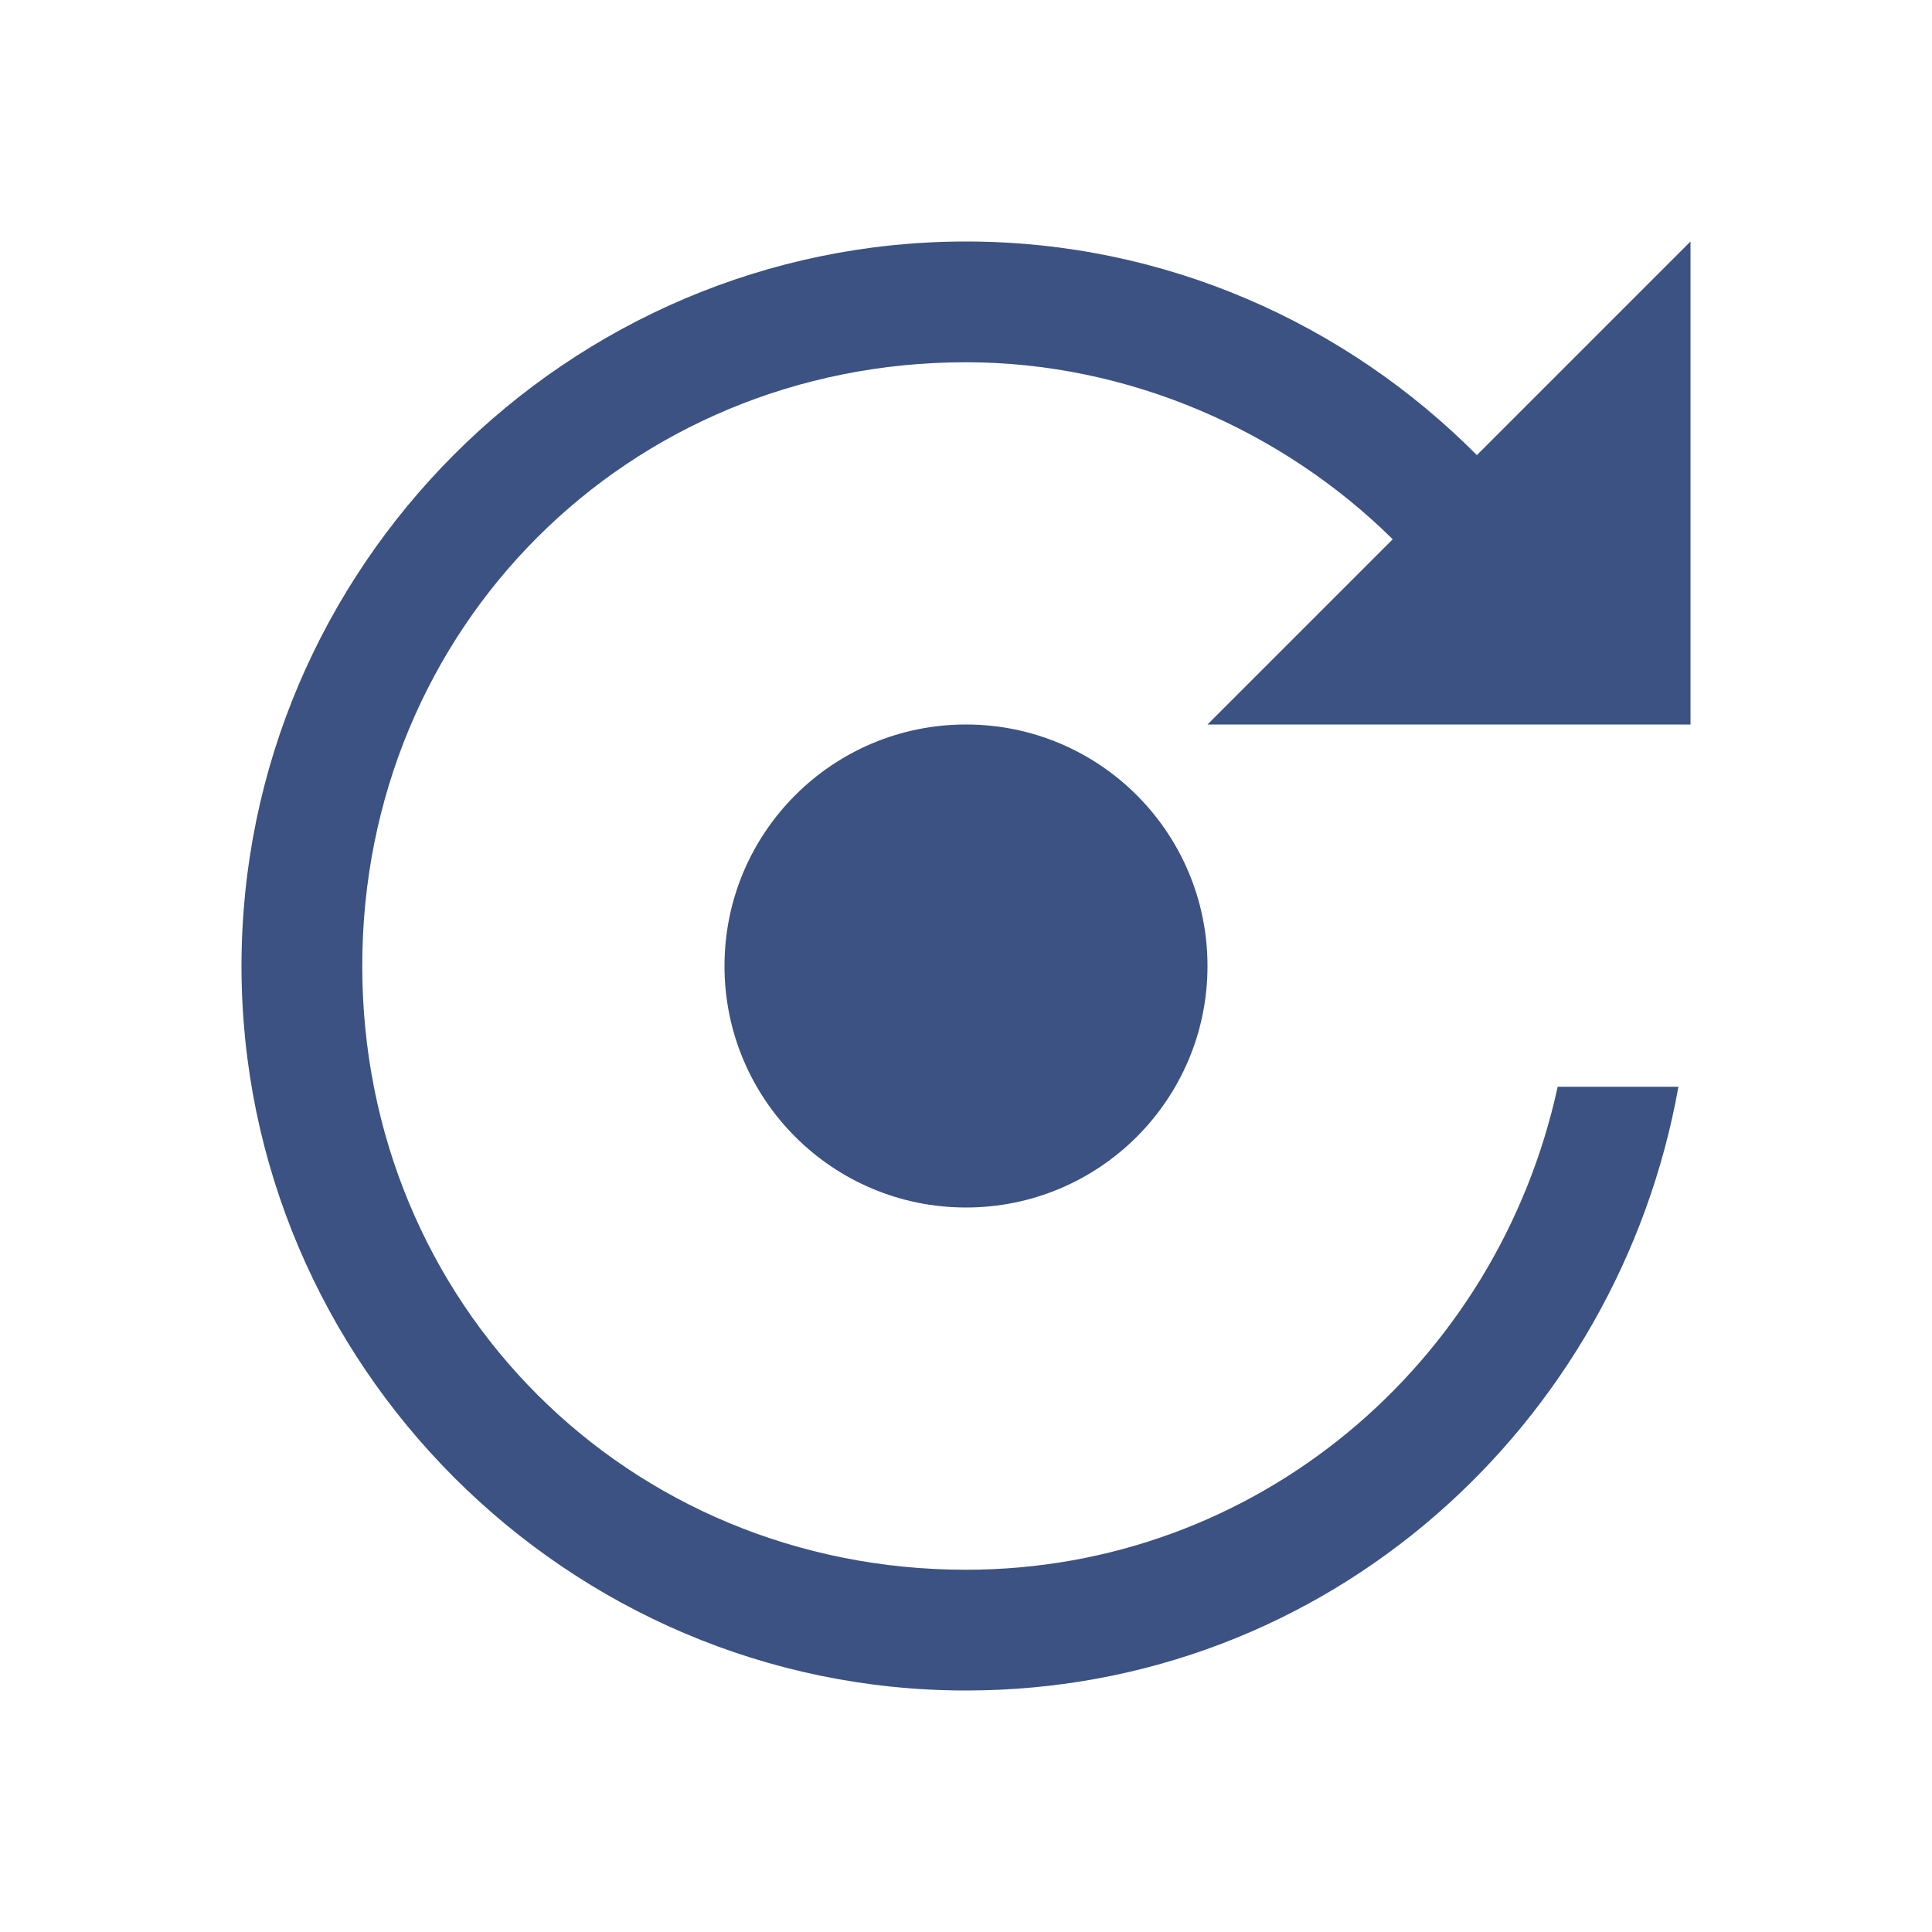 <svg width="16" height="16" viewBox="0 0 16 16" fill="none" xmlns="http://www.w3.org/2000/svg">
<path d="M8 2C4.7 2 2 4.7 2 8C2 11.3 4.7 14 8 14C11 14 13.4 11.8 13.9 9H12.9C12.4 11.3 10.4 13 8 13C5.2 13 3 10.8 3 8C3 5.2 5.2 3 8 3C9.349 3 10.627 3.569 11.534 4.466L10 6H14V2L12.231 3.769C11.145 2.677 9.648 2 8 2Z" fill="#3B5282"/>
<path d="M10 8C10 9.105 9.105 10 8 10C6.895 10 6 9.105 6 8C6 6.895 6.895 6 8 6C9.105 6 10 6.895 10 8Z" fill="#3B5282"/>
</svg>
